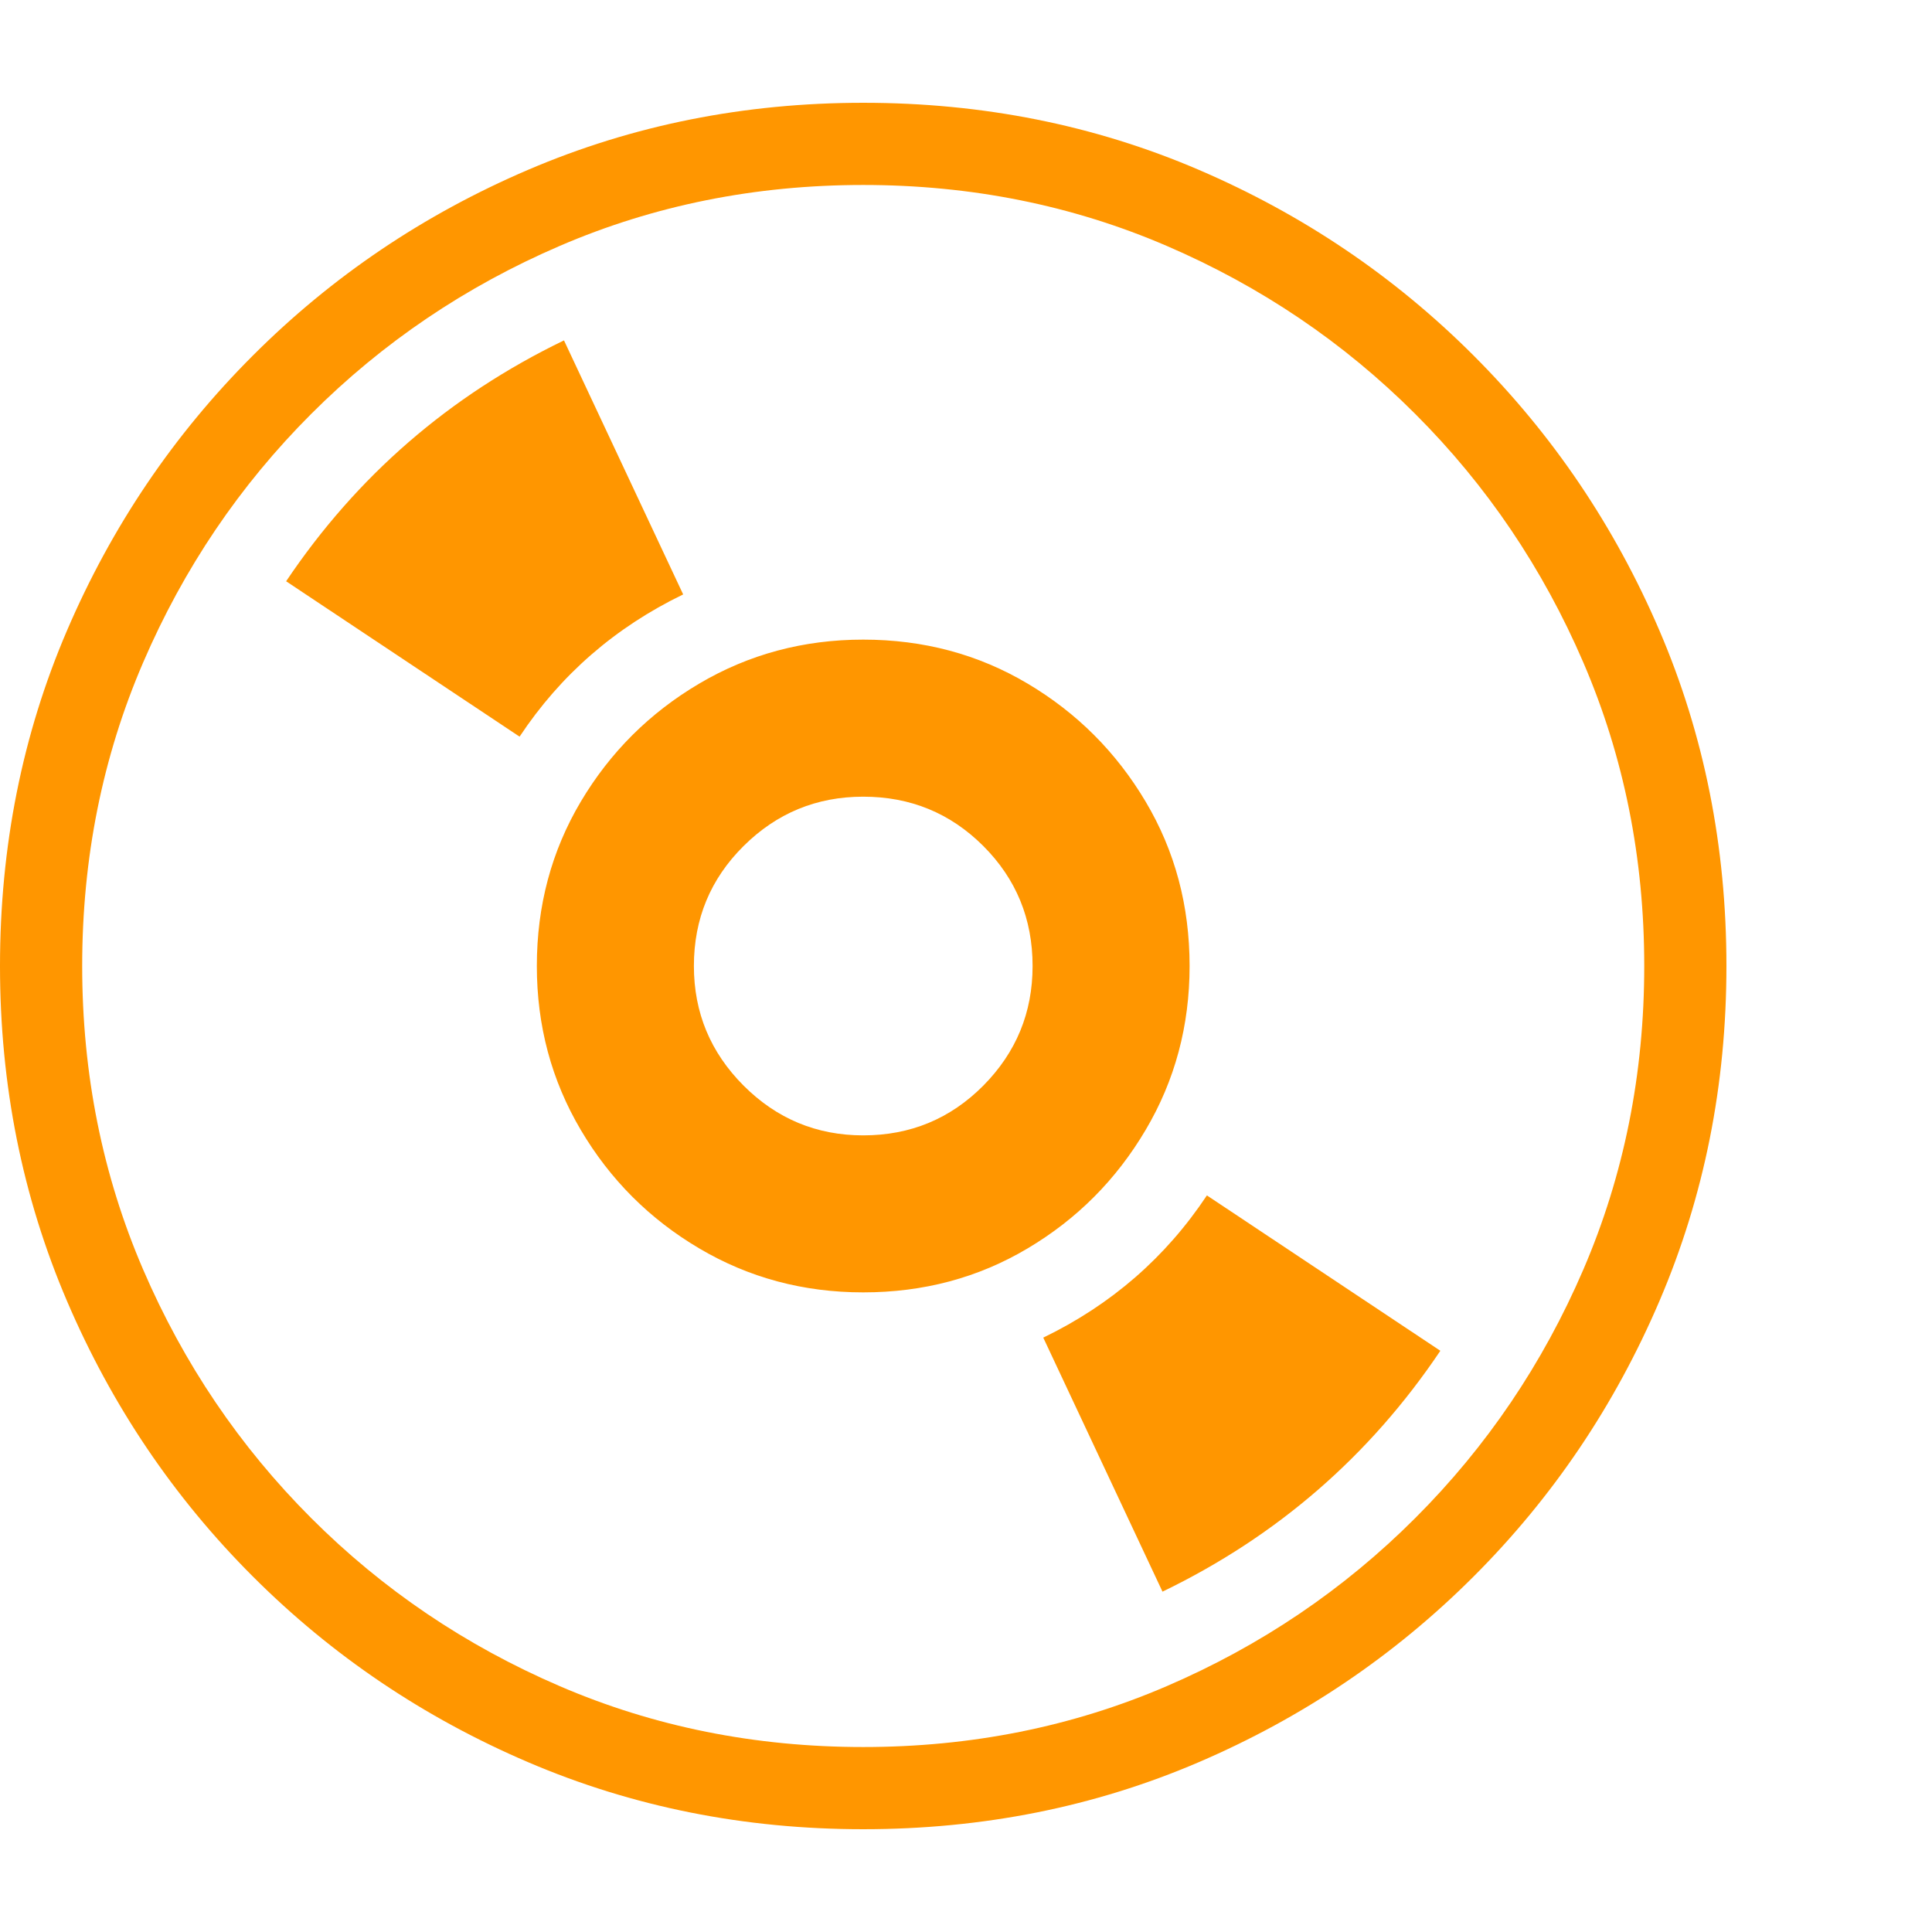 <svg version="1.1" xmlns="http://www.w3.org/2000/svg" style="fill:rgba(0,0,0,1.0)" width="256" height="256" viewBox="0 0 36.719 32.812"><path fill="rgb(255, 150, 0)" d="M16.406 32.812 C14.146 32.812 12.023 32.388 10.039 31.539 C8.055 30.69 6.31 29.513 4.805 28.008 C3.299 26.503 2.122 24.758 1.273 22.773 C0.424 20.789 0 18.667 0 16.406 C0 14.135 0.424 12.01 1.273 10.031 C2.122 8.052 3.299 6.31 4.805 4.805 C6.31 3.299 8.055 2.122 10.039 1.273 C12.023 0.424 14.146 -0 16.406 -0 C18.677 -0 20.802 0.424 22.781 1.273 C24.76 2.122 26.503 3.299 28.008 4.805 C29.513 6.31 30.69 8.052 31.539 10.031 C32.388 12.01 32.812 14.135 32.812 16.406 C32.812 18.667 32.388 20.789 31.539 22.773 C30.69 24.758 29.513 26.503 28.008 28.008 C26.503 29.513 24.76 30.69 22.781 31.539 C20.802 32.388 18.677 32.812 16.406 32.812 Z M22.094 28.297 L19.828 23.469 C21.12 22.844 22.156 21.943 22.938 20.766 L27.375 23.719 C26.031 25.719 24.271 27.245 22.094 28.297 Z M16.406 31.25 C18.458 31.25 20.38 30.865 22.172 30.094 C23.964 29.323 25.539 28.258 26.898 26.898 C28.258 25.539 29.323 23.964 30.094 22.172 C30.865 20.38 31.25 18.458 31.25 16.406 C31.25 14.354 30.865 12.432 30.094 10.641 C29.323 8.849 28.258 7.273 26.898 5.914 C25.539 4.555 23.964 3.49 22.172 2.719 C20.38 1.948 18.458 1.562 16.406 1.562 C14.354 1.562 12.432 1.948 10.641 2.719 C8.849 3.49 7.273 4.555 5.914 5.914 C4.555 7.273 3.49 8.849 2.719 10.641 C1.948 12.432 1.562 14.354 1.562 16.406 C1.562 18.458 1.948 20.38 2.719 22.172 C3.49 23.964 4.555 25.539 5.914 26.898 C7.273 28.258 8.849 29.323 10.641 30.094 C12.432 30.865 14.354 31.25 16.406 31.25 Z M16.406 22.609 C15.271 22.609 14.232 22.331 13.289 21.773 C12.346 21.216 11.596 20.466 11.039 19.523 C10.482 18.581 10.203 17.542 10.203 16.406 C10.203 15.26 10.482 14.219 11.039 13.281 C11.596 12.344 12.346 11.596 13.289 11.039 C14.232 10.482 15.271 10.203 16.406 10.203 C17.552 10.203 18.594 10.482 19.531 11.039 C20.469 11.596 21.216 12.344 21.773 13.281 C22.331 14.219 22.609 15.26 22.609 16.406 C22.609 17.542 22.331 18.581 21.773 19.523 C21.216 20.466 20.469 21.216 19.531 21.773 C18.594 22.331 17.552 22.609 16.406 22.609 Z M16.406 19.625 C17.302 19.625 18.062 19.31 18.688 18.68 C19.313 18.049 19.625 17.292 19.625 16.406 C19.625 15.51 19.313 14.75 18.688 14.125 C18.062 13.5 17.302 13.188 16.406 13.188 C15.521 13.188 14.763 13.5 14.133 14.125 C13.503 14.75 13.188 15.51 13.188 16.406 C13.188 17.292 13.503 18.049 14.133 18.68 C14.763 19.31 15.521 19.625 16.406 19.625 Z M9.875 12.047 L5.438 9.094 C6.781 7.094 8.542 5.568 10.719 4.516 L12.984 9.344 C11.693 9.969 10.656 10.87 9.875 12.047 Z M36.719 27.344" /></svg>